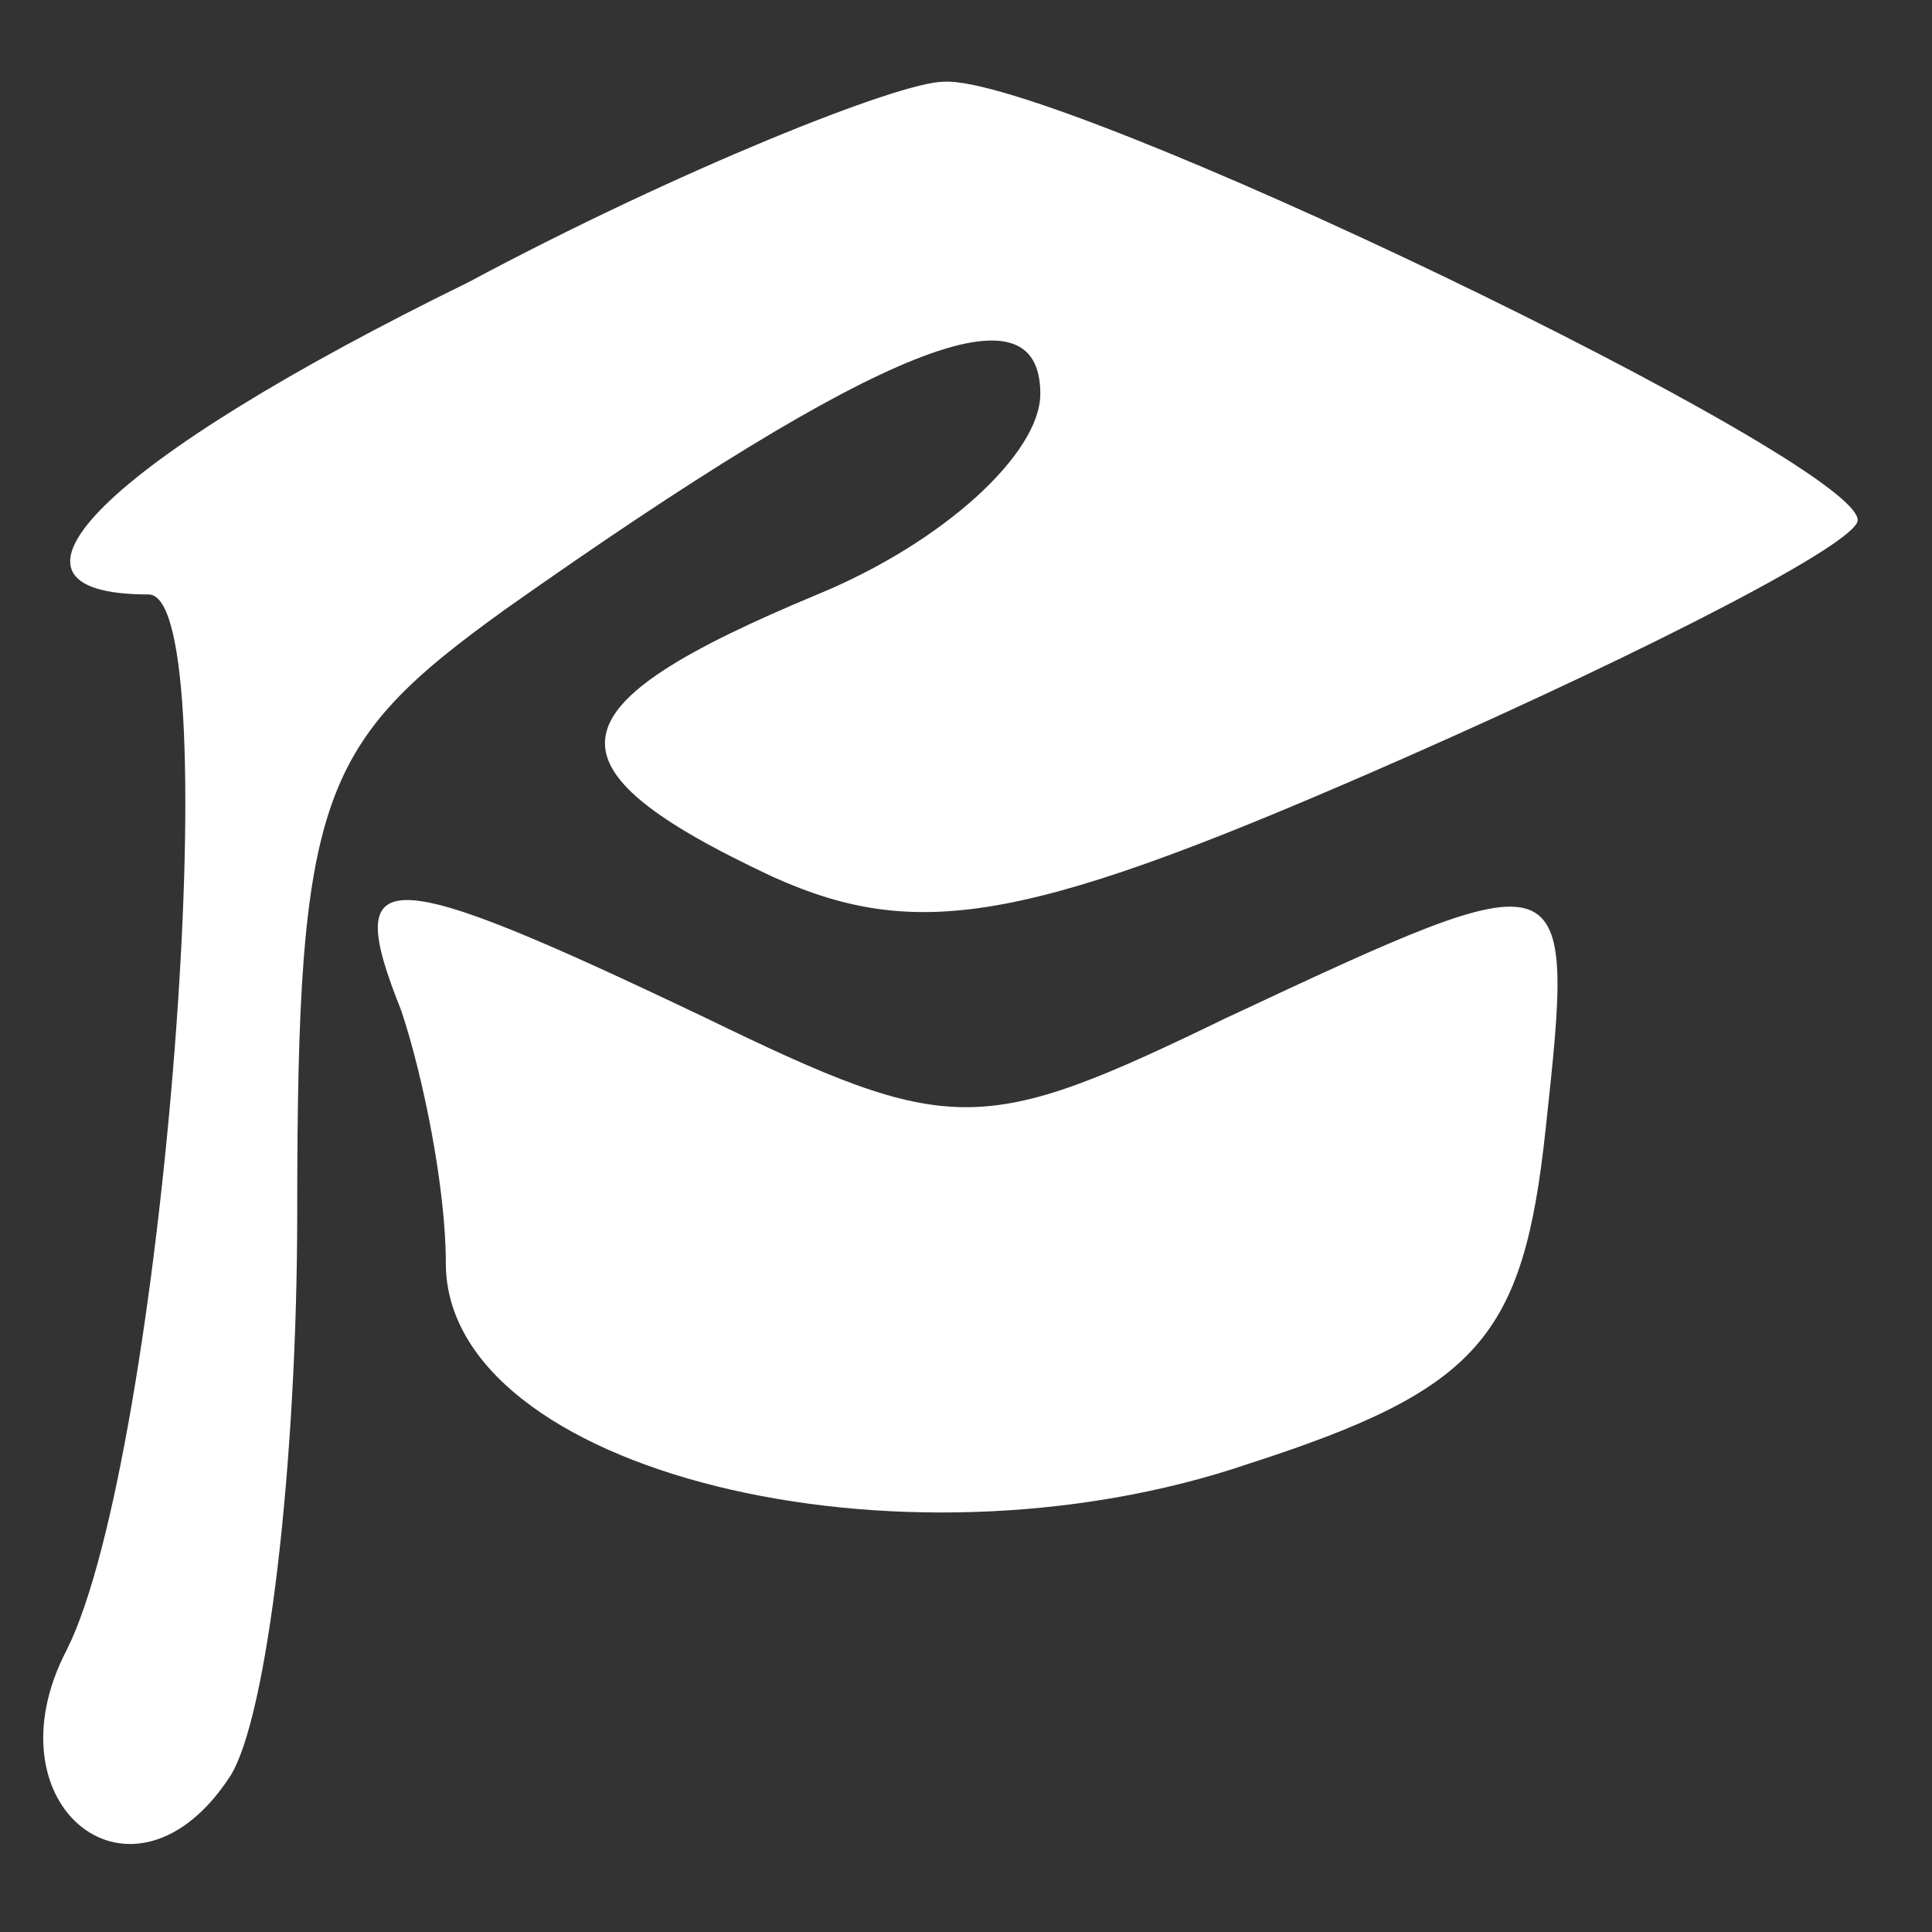 <?xml version="1.0" standalone="no"?>
<!DOCTYPE svg PUBLIC "-//W3C//DTD SVG 20010904//EN"
 "http://www.w3.org/TR/2001/REC-SVG-20010904/DTD/svg10.dtd">
<svg version="1.0" xmlns="http://www.w3.org/2000/svg"
 width="26pt" height="26pt" viewBox="0 0 26 26"
 preserveAspectRatio="xMidYMid meet">
<rect x="0" y="0" width="26" height="26" fill="#333333" stroke="none"/>
<g transform="translate(0,26) scale(0.1,-0.1)"
fill="#fff" stroke="none">
<path d="M63 222 c-49 -24 -67 -42 -43 -42 11 0 2 -116 -11 -142 -11 -21 9
-37 22 -17 5 8 9 42 9 76 0 56 3 63 28 81 51 36 72 44 72 29 0 -8 -13 -20 -30
-27 -36 -15 -38 -23 -6 -38 20 -9 35 -6 85 16 34 15 61 29 61 32 0 8 -108 60
-123 59 -6 0 -36 -12 -64 -27z"/>
<path d="M54 124 c3 -9 6 -24 6 -34 0 -28 61 -43 108 -27 31 10 37 17 40 45 4
37 4 37 -43 15 -33 -16 -37 -16 -70 0 -44 21 -49 21 -41 1z"/>
</g>
</svg>
